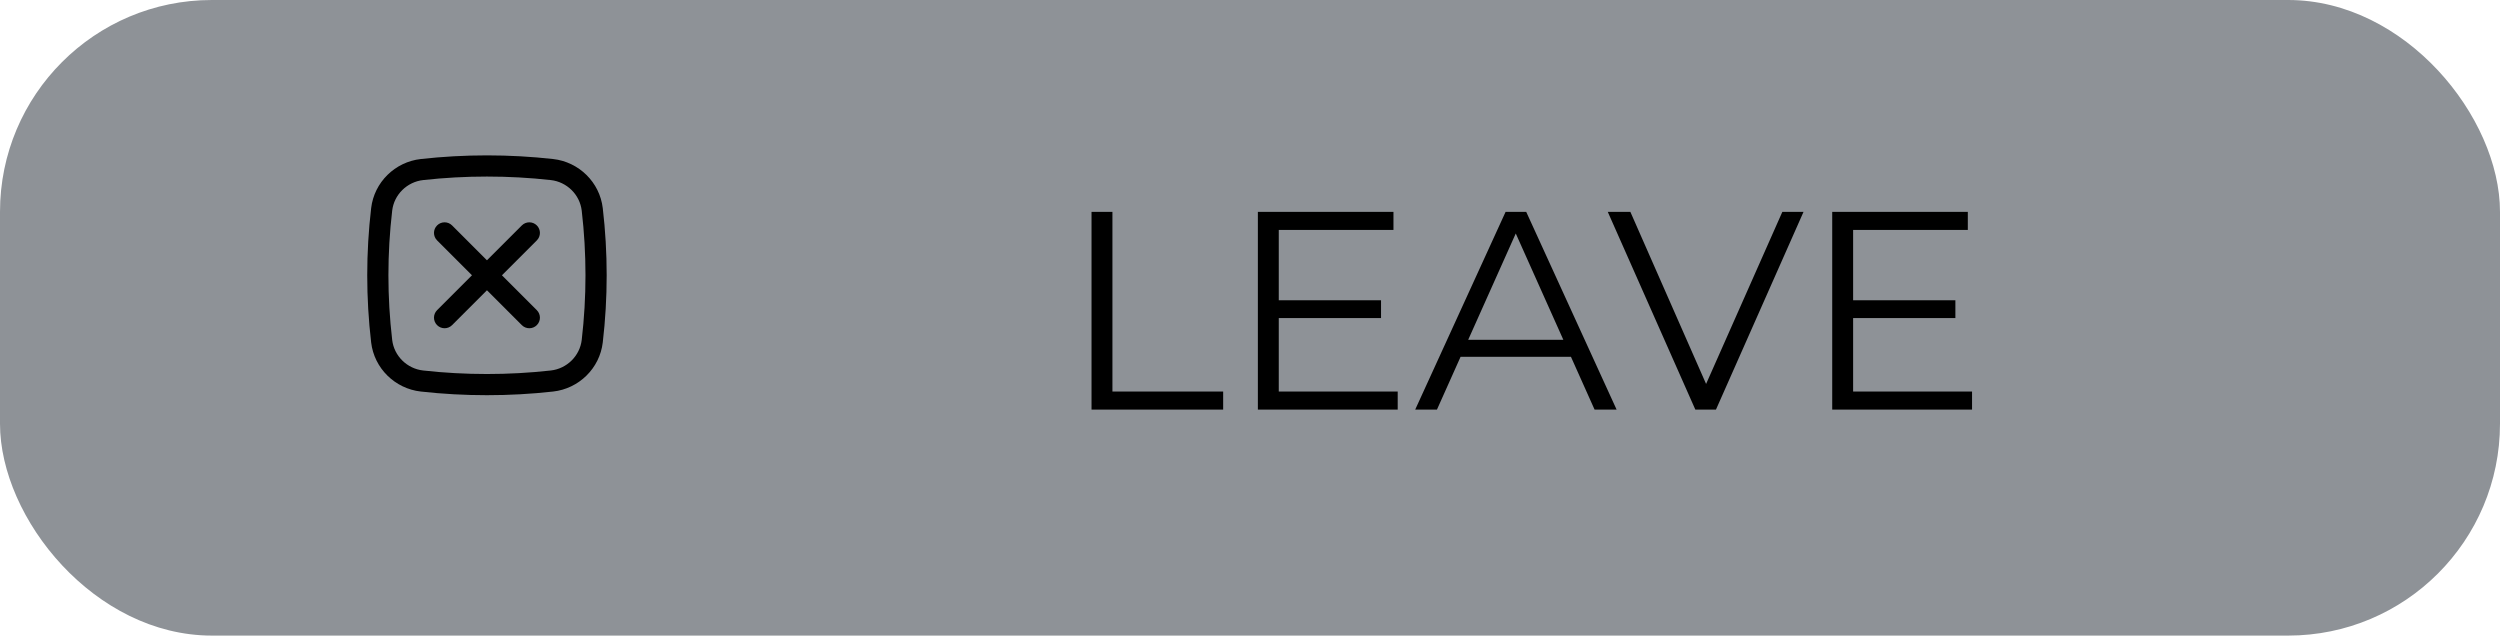 <svg width="177" height="45" viewBox="0 0 177 45" fill="none" xmlns="http://www.w3.org/2000/svg">
<rect width="177" height="45" rx="15" fill="#8E9297"/>
<path d="M77.28 29V15H78.76V27.72H86.6V29H77.28ZM90.377 21.26H97.777V22.52H90.377V21.26ZM90.537 27.72H98.957V29H89.057V15H98.657V16.28H90.537V27.72ZM100.196 29L106.596 15H108.056L114.456 29H112.896L107.016 15.86H107.616L101.736 29H100.196ZM102.716 25.26L103.156 24.06H111.296L111.736 25.26H102.716ZM120.03 29L113.83 15H115.43L121.23 28.18H120.35L126.19 15H127.69L121.49 29H120.03ZM131.041 21.26H138.441V22.52H131.041V21.26ZM131.201 27.72H139.621V29H129.721V15H139.321V16.28H131.201V27.72Z" fill="black"/>
<path d="M30.946 15.96C31.239 15.667 31.714 15.667 32.007 15.96L34.476 18.429L36.946 15.96C37.239 15.667 37.714 15.667 38.007 15.96C38.3 16.253 38.3 16.727 38.007 17.02L35.537 19.49L38.007 21.96C38.3 22.253 38.3 22.727 38.007 23.02C37.714 23.313 37.239 23.313 36.946 23.02L34.476 20.551L32.007 23.02C31.714 23.313 31.239 23.313 30.946 23.02C30.653 22.727 30.653 22.253 30.946 21.96L33.416 19.49L30.946 17.02C30.653 16.727 30.653 16.253 30.946 15.96Z" fill="black"/>
<path fill-rule="evenodd" clip-rule="evenodd" d="M29.793 11.259C32.881 10.914 36.072 10.914 39.16 11.259C40.986 11.463 42.461 12.902 42.676 14.739C43.045 17.895 43.045 21.085 42.676 24.242C42.461 26.078 40.986 27.517 39.16 27.721C36.072 28.066 32.881 28.066 29.793 27.721C27.967 27.517 26.492 26.078 26.277 24.242C25.908 21.085 25.908 17.895 26.277 14.739C26.492 12.902 27.967 11.463 29.793 11.259ZM38.993 12.749C36.016 12.417 32.937 12.417 29.96 12.749C28.815 12.877 27.899 13.781 27.767 14.913C27.411 17.954 27.411 21.026 27.767 24.067C27.899 25.199 28.815 26.103 29.96 26.231C32.937 26.563 36.016 26.563 38.993 26.231C40.137 26.103 41.053 25.199 41.186 24.067C41.541 21.026 41.541 17.954 41.186 14.913C41.053 13.781 40.137 12.877 38.993 12.749Z" fill="black"/>
</svg>
